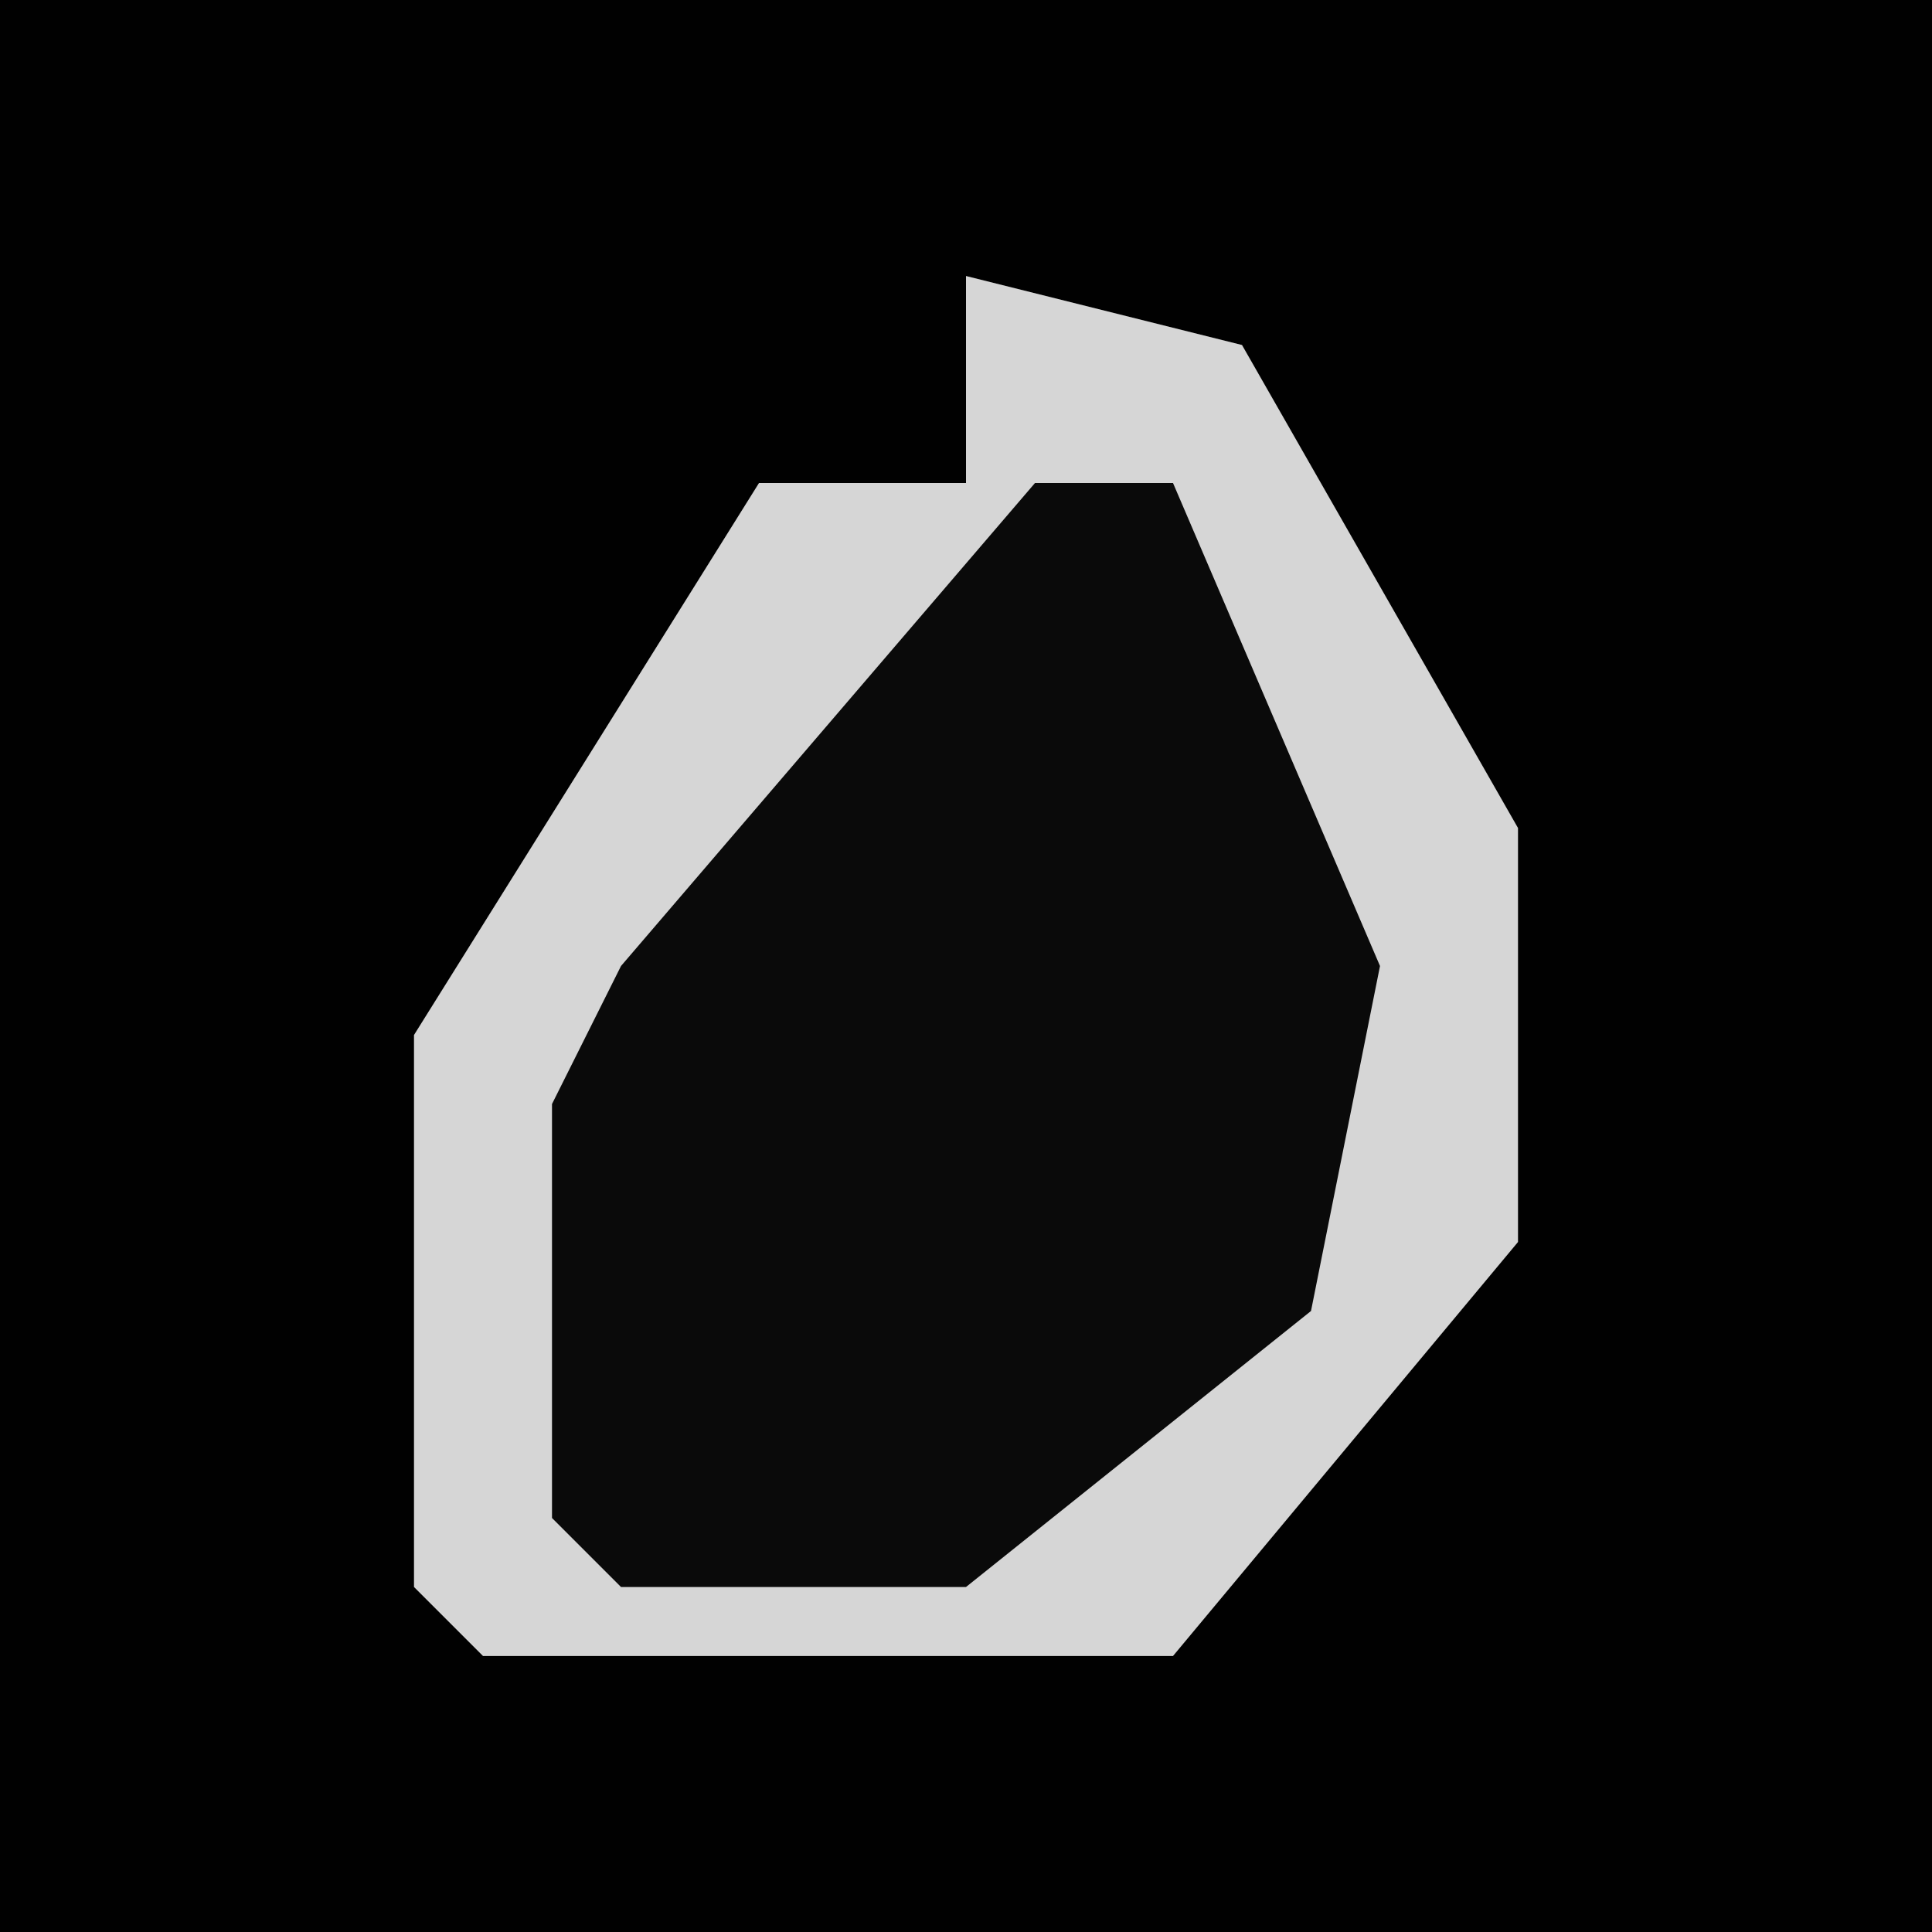 <?xml version="1.0" encoding="UTF-8"?>
<svg version="1.1" xmlns="http://www.w3.org/2000/svg" width="28" height="28">
<path d="M0,0 L28,0 L28,28 L0,28 Z " fill="#010101" transform="translate(0,0)"/>
<path d="M0,0 L4,1 L8,8 L8,14 L3,20 L-7,20 L-8,19 L-8,11 L-3,3 L0,3 Z " fill="#0A0A0A" transform="translate(14,4)"/>
<path d="M0,0 L4,1 L8,8 L8,14 L3,20 L-7,20 L-8,19 L-8,11 L-3,3 L0,3 Z M1,3 L-5,10 L-6,12 L-6,18 L-5,19 L0,19 L5,15 L6,10 L3,3 Z " fill="#D6D6D6" transform="translate(14,4)"/>
</svg>
